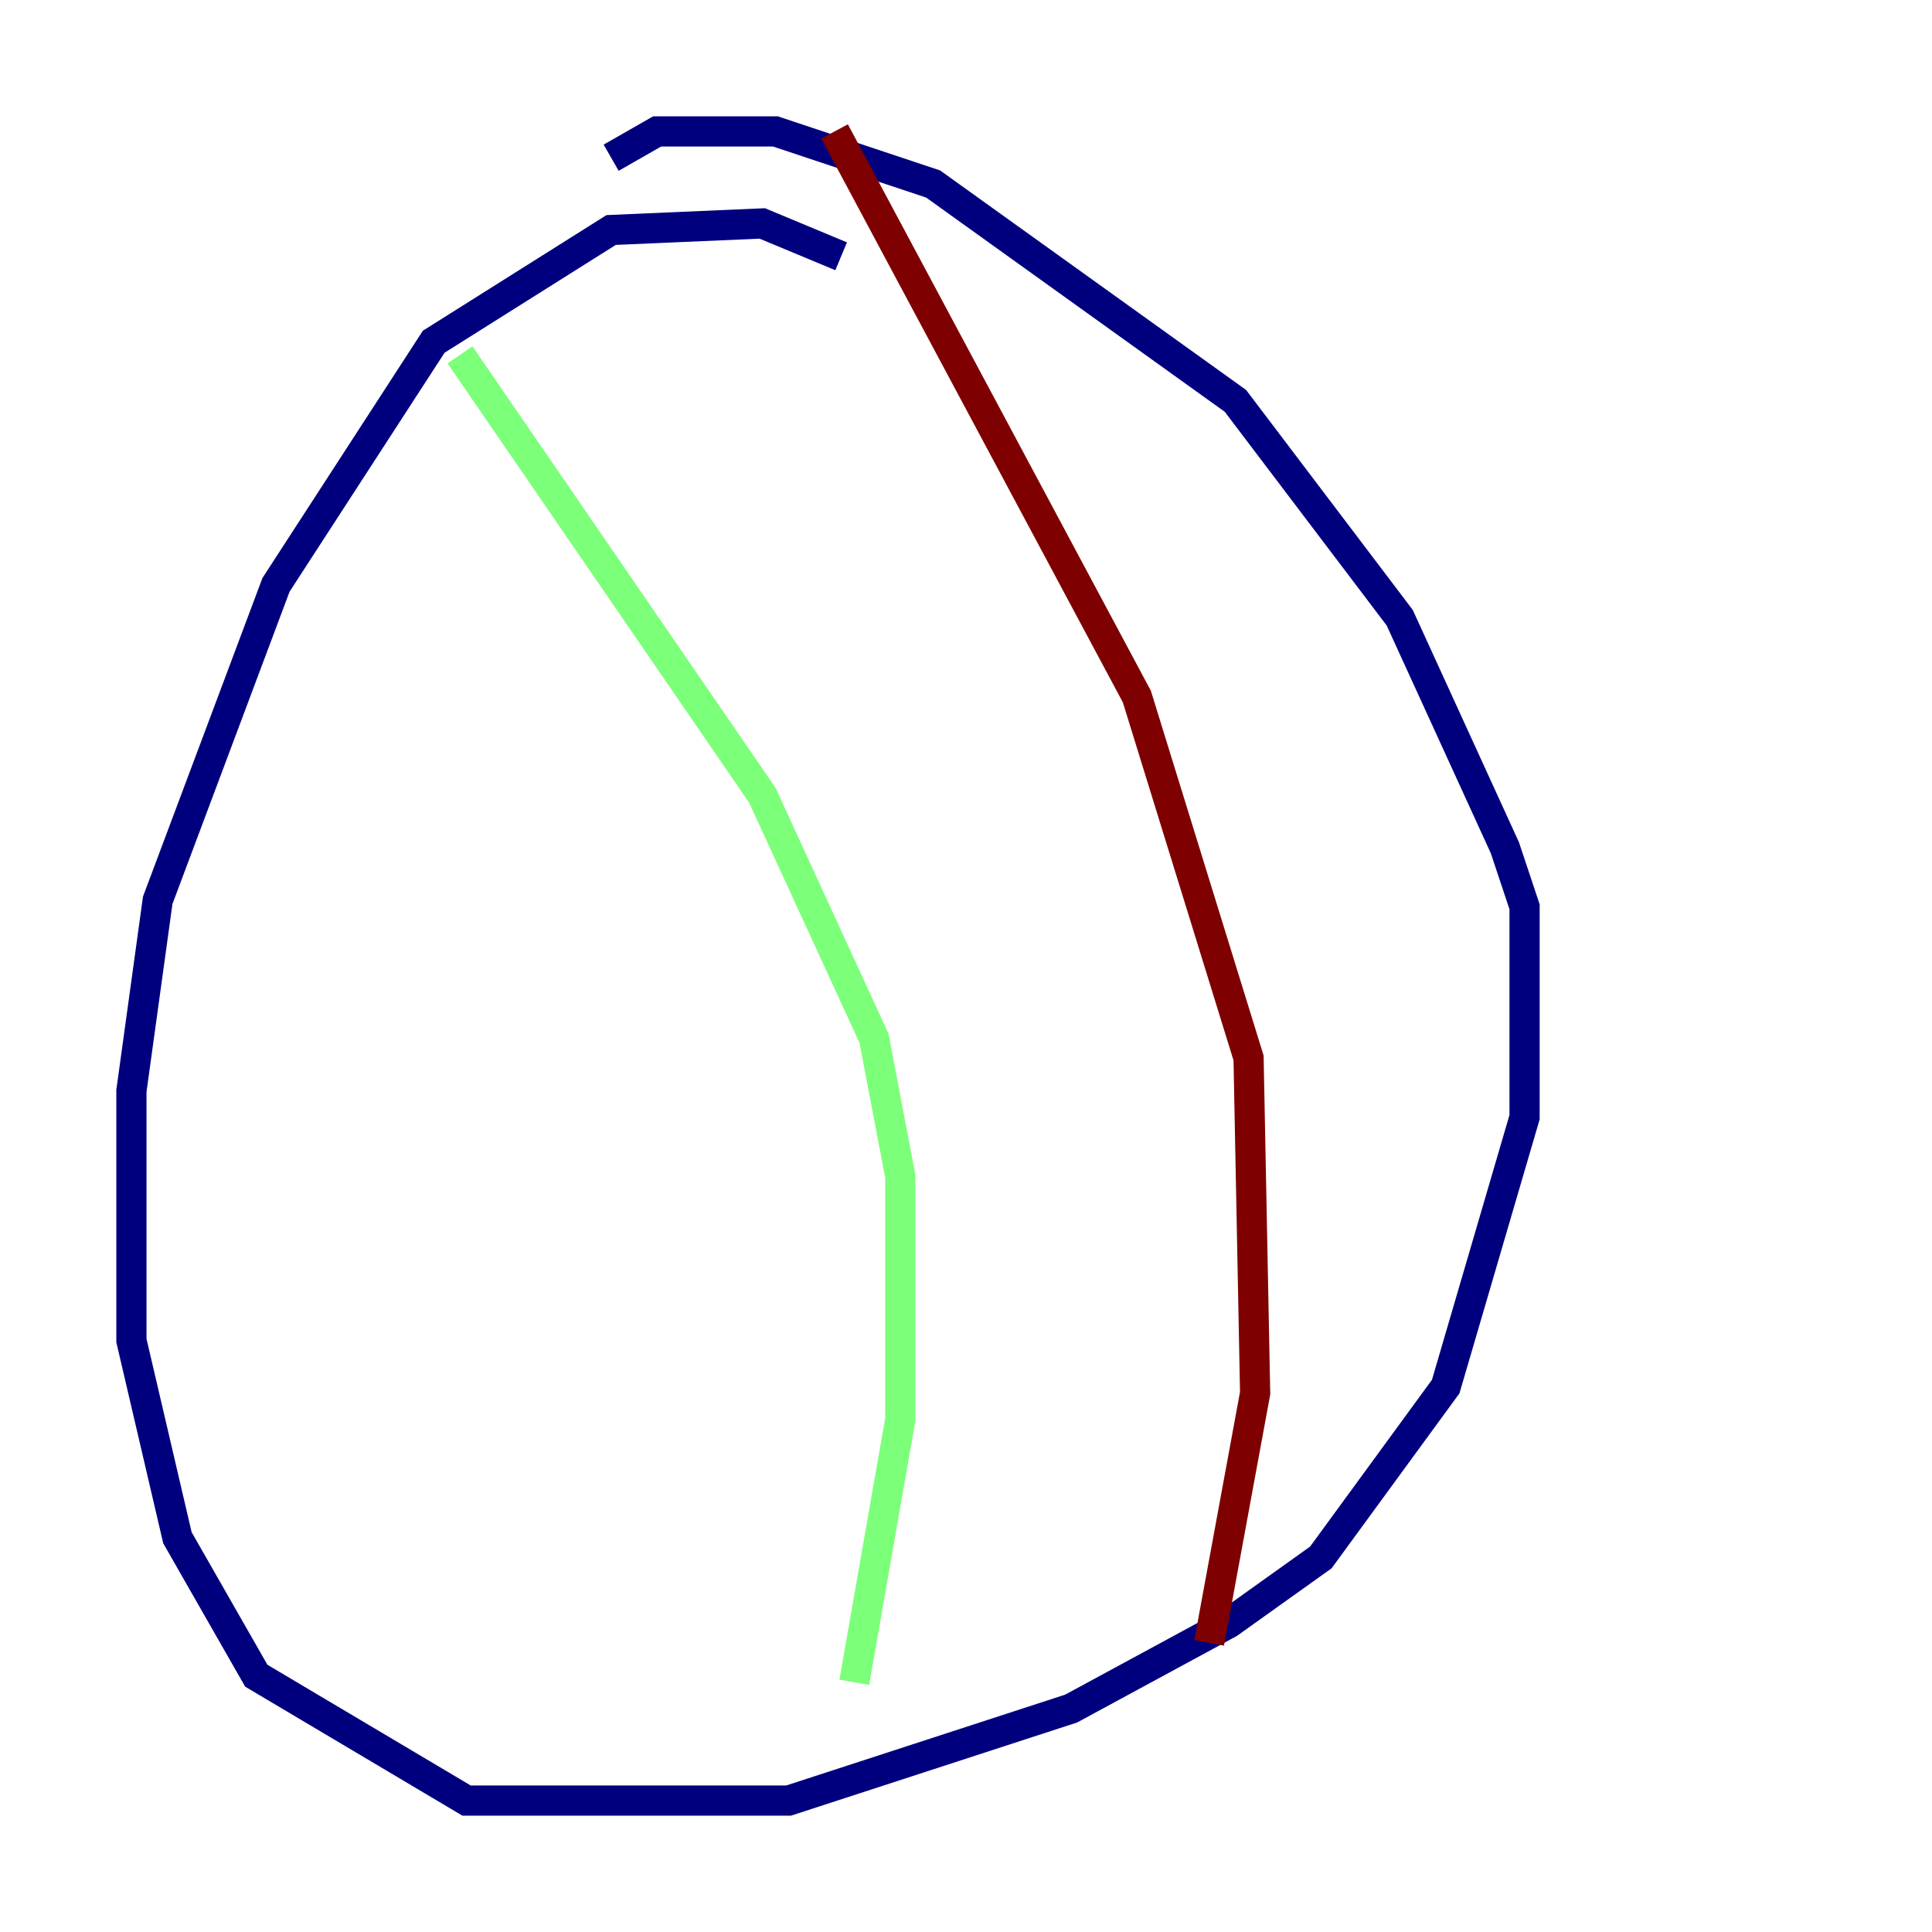 <?xml version="1.0" encoding="utf-8" ?>
<svg baseProfile="tiny" height="128" version="1.2" viewBox="0,0,128,128" width="128" xmlns="http://www.w3.org/2000/svg" xmlns:ev="http://www.w3.org/2001/xml-events" xmlns:xlink="http://www.w3.org/1999/xlink"><defs /><polyline fill="none" points="55.728,16.98 50.503,14.803 40.49,15.238 28.735,22.64 18.286,38.748 10.449,59.646 8.707,72.272 8.707,88.816 11.755,101.878 16.98,111.02 30.912,119.293 52.245,119.293 70.966,113.197 81.415,107.537 87.51,103.184 95.782,91.864 101.007,74.014 101.007,60.082 99.701,56.163 92.735,40.925 81.85,26.558 61.823,12.191 51.374,8.707 43.537,8.707 40.49,10.449" stroke="#00007f" stroke-width="2" /><polyline fill="none" points="30.476,23.51 50.503,52.68 57.905,68.789 59.646,77.932 59.646,94.041 56.599,111.456" stroke="#7cff79" stroke-width="2" /><polyline fill="none" points="55.292,8.707 75.32,46.15 82.721,70.095 83.156,92.299 80.109,108.844" stroke="#7f0000" stroke-width="2" /></svg>